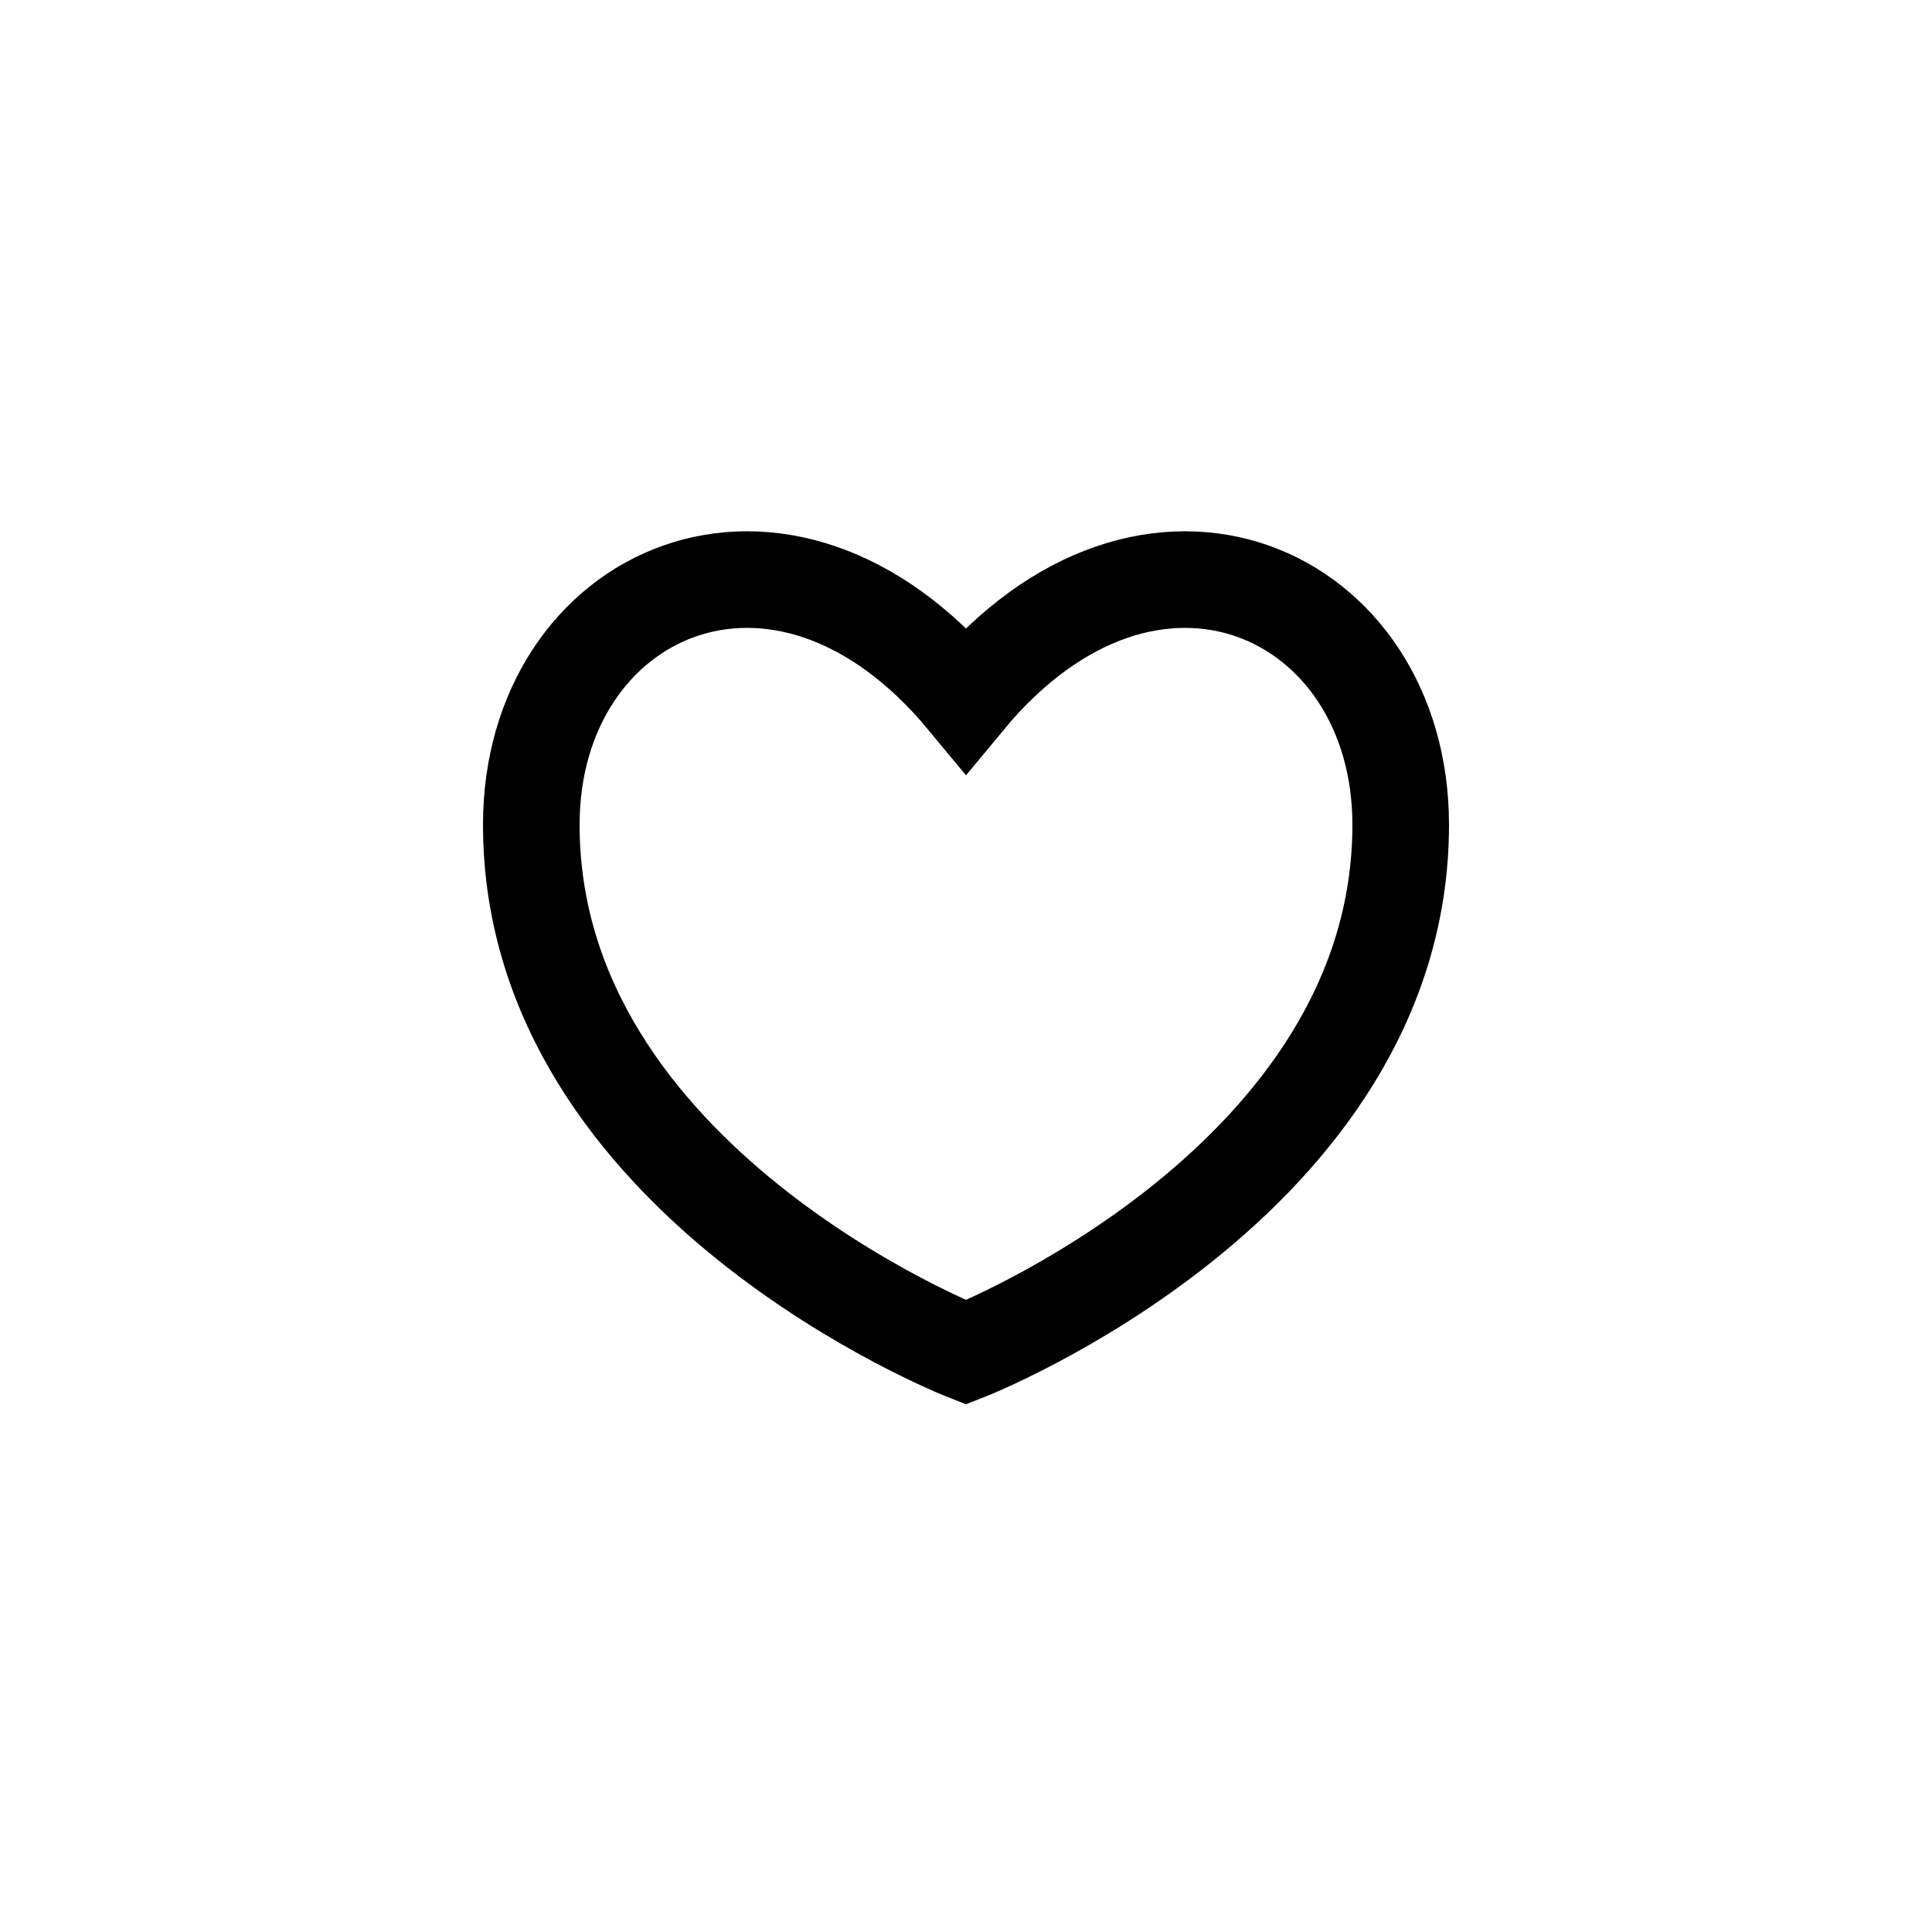 <svg width="40" height="40" viewBox="0 0 40 40" fill="none" xmlns="http://www.w3.org/2000/svg">
<path d="M20 28C20 28 11 24.482 11 17.076C11 12.261 16.17 9.854 20 14.483C23.83 9.854 29 12.261 29 17.076C29 24.482 20 28 20 28Z" stroke="currentcolor" stroke-width="2" stroke-linecap="round"/>
</svg>
